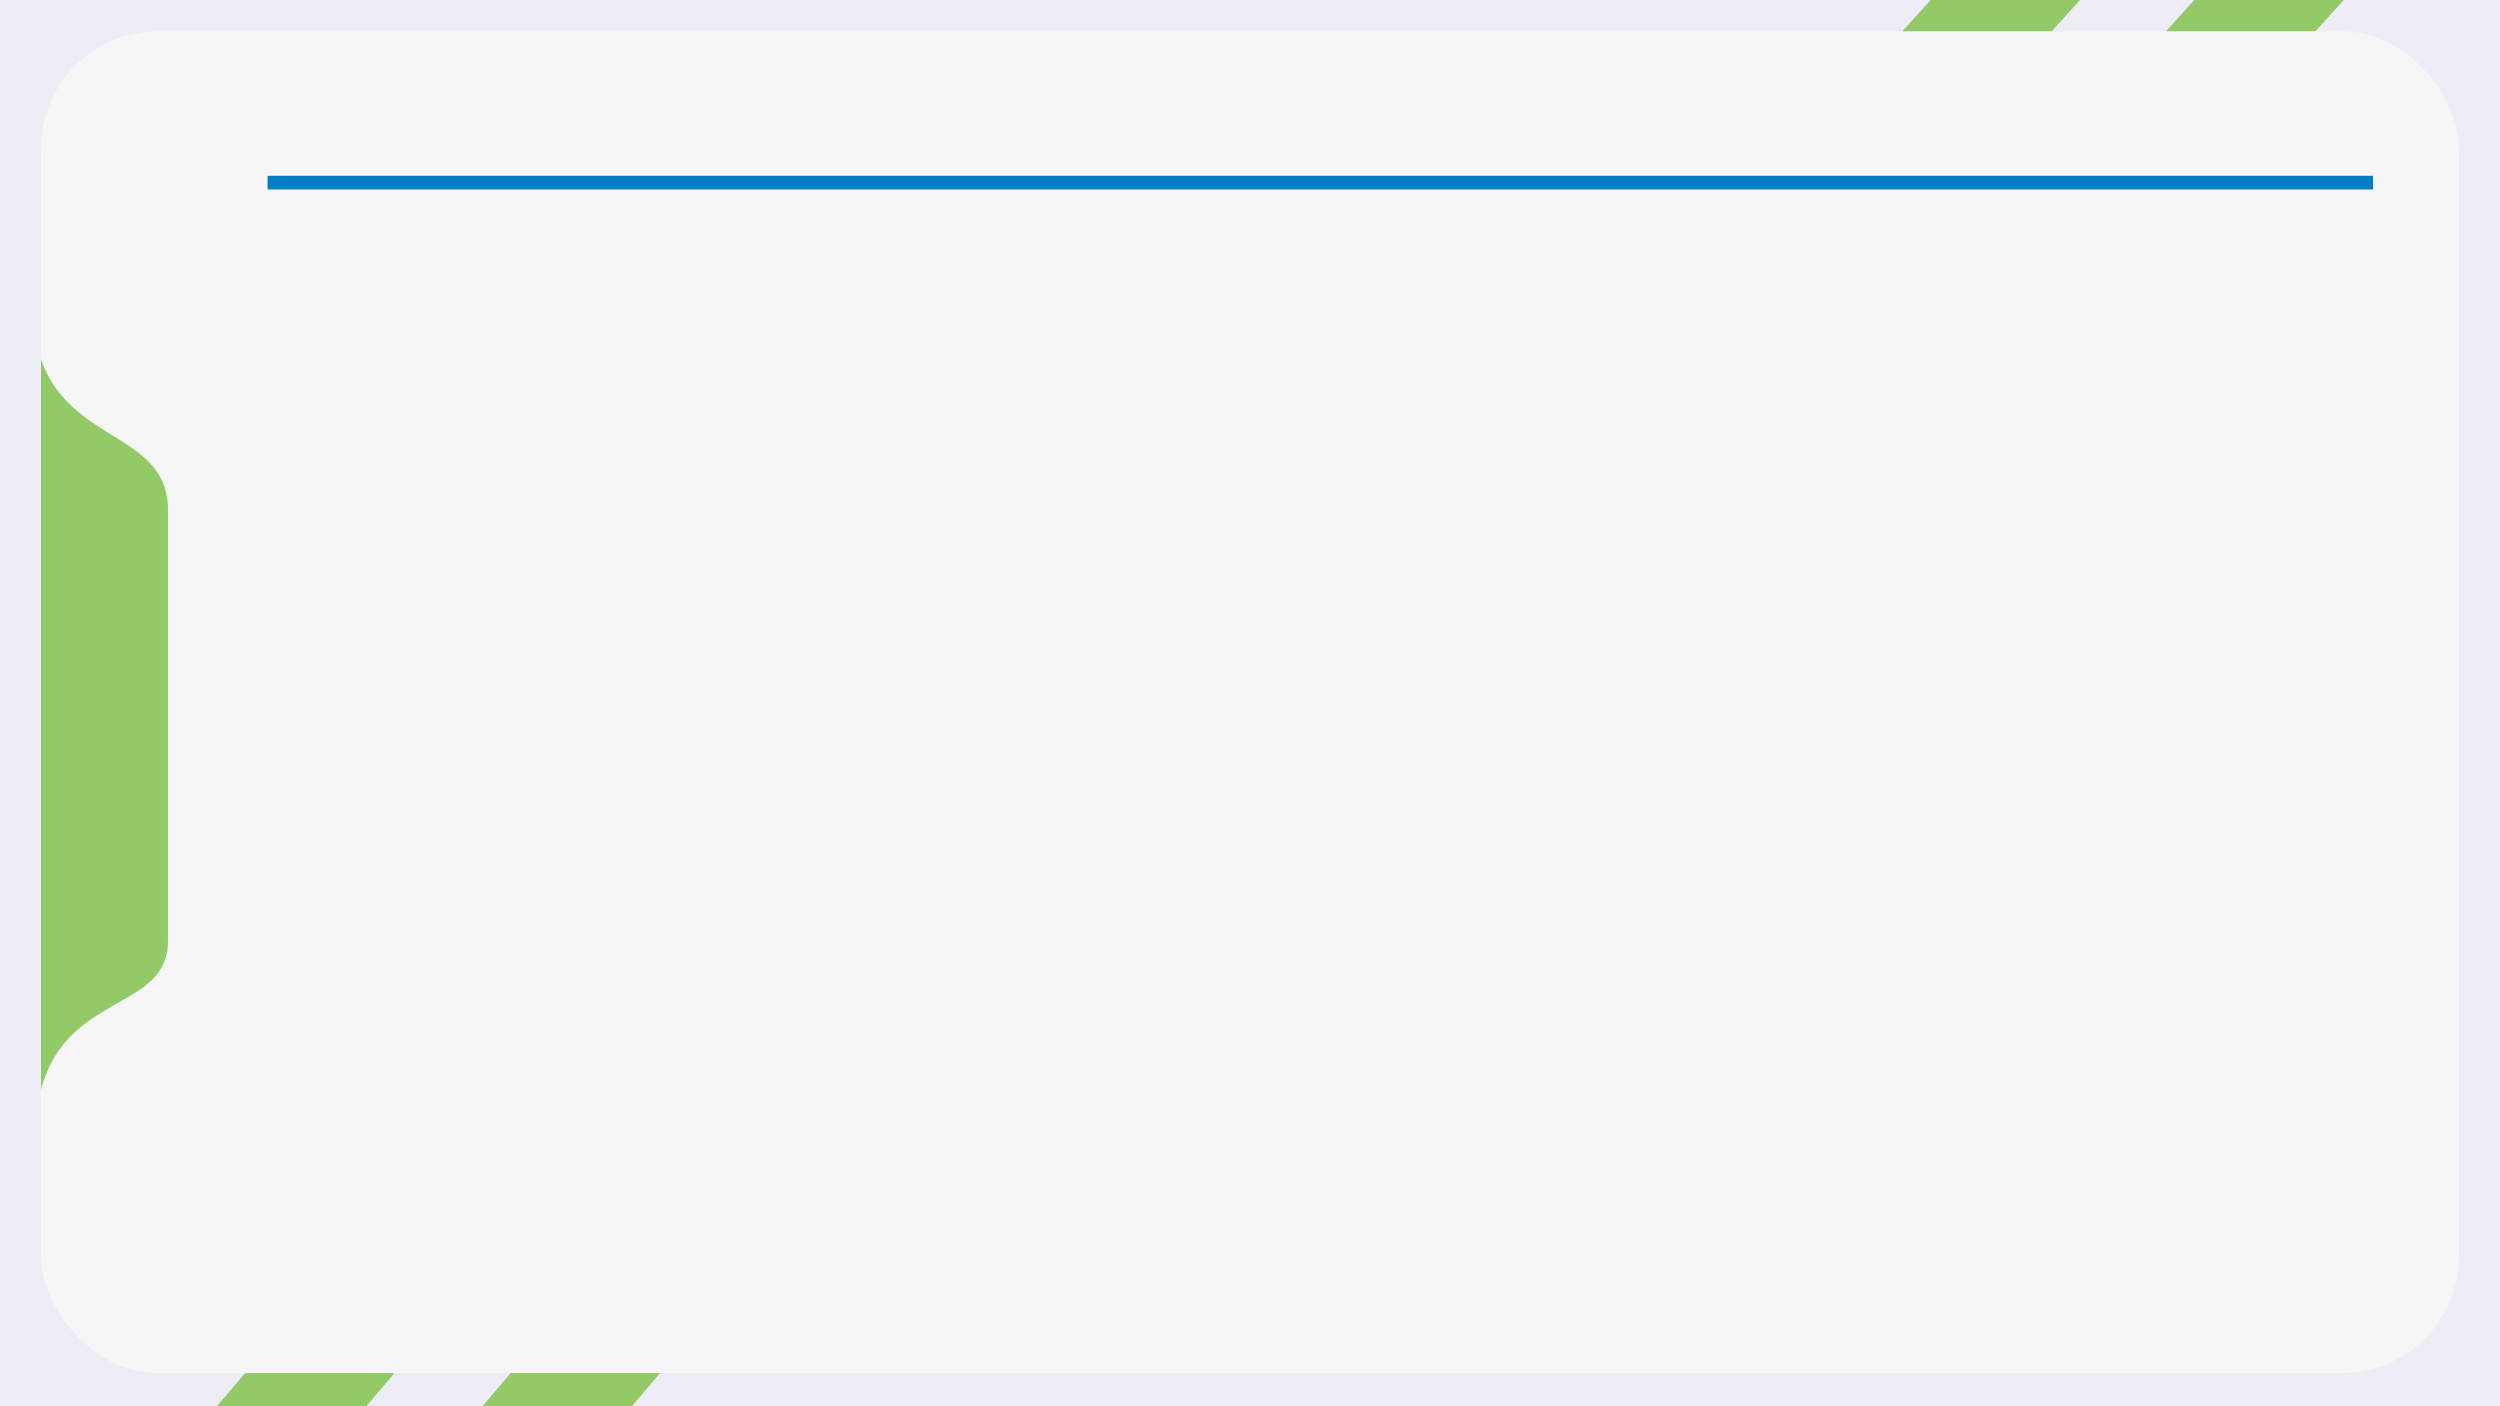 <svg width="1280" height="720" viewBox="0 0 1280 720" fill="none" xmlns="http://www.w3.org/2000/svg"><style>
            svg .primary { fill: #007dc3; }
            svg .secondary { fill: #91ca66; }
            svg .primary-stroke { stroke: #007dc3; }
            svg .secondary-stroke { stroke: #91ca66; }
            svg .background { fill: #eeedf5; }
            svg .frame { fill: #f6f6f6; }
        </style>
<g id="Group">
<rect id="16:9" width="1280" height="720" class="background"></rect>
<rect id="Rectangle 30" x="21" y="16" width="1238" height="687" rx="60" class="frame"></rect>
<path id="Vector 7" d="M1123.5 0L1109 16H1185.5L1200 0H1123.5Z" class="secondary"></path>
<path id="Vector 8" d="M988.5 0L974 16H1050.5L1065 0H988.5Z" class="secondary"></path>
<path id="Left-Vector" d="M86 259.003C84 221.5 35.918 226.569 21 184V558C33.787 508.336 86 517.5 86 481.984V259.003Z" class="secondary"></path>
<rect id="Rectangle 31" x="137" y="90" width="1078" height="7" class="primary"></rect>
<path id="Vector 9" d="M261.5 703L247 720H323.5L338 703H261.5Z" class="secondary"></path>
<path id="Vector 10" d="M125.5 703L111 720H187.5L202 703H125.5Z" class="secondary"></path>
</g>
</svg>

